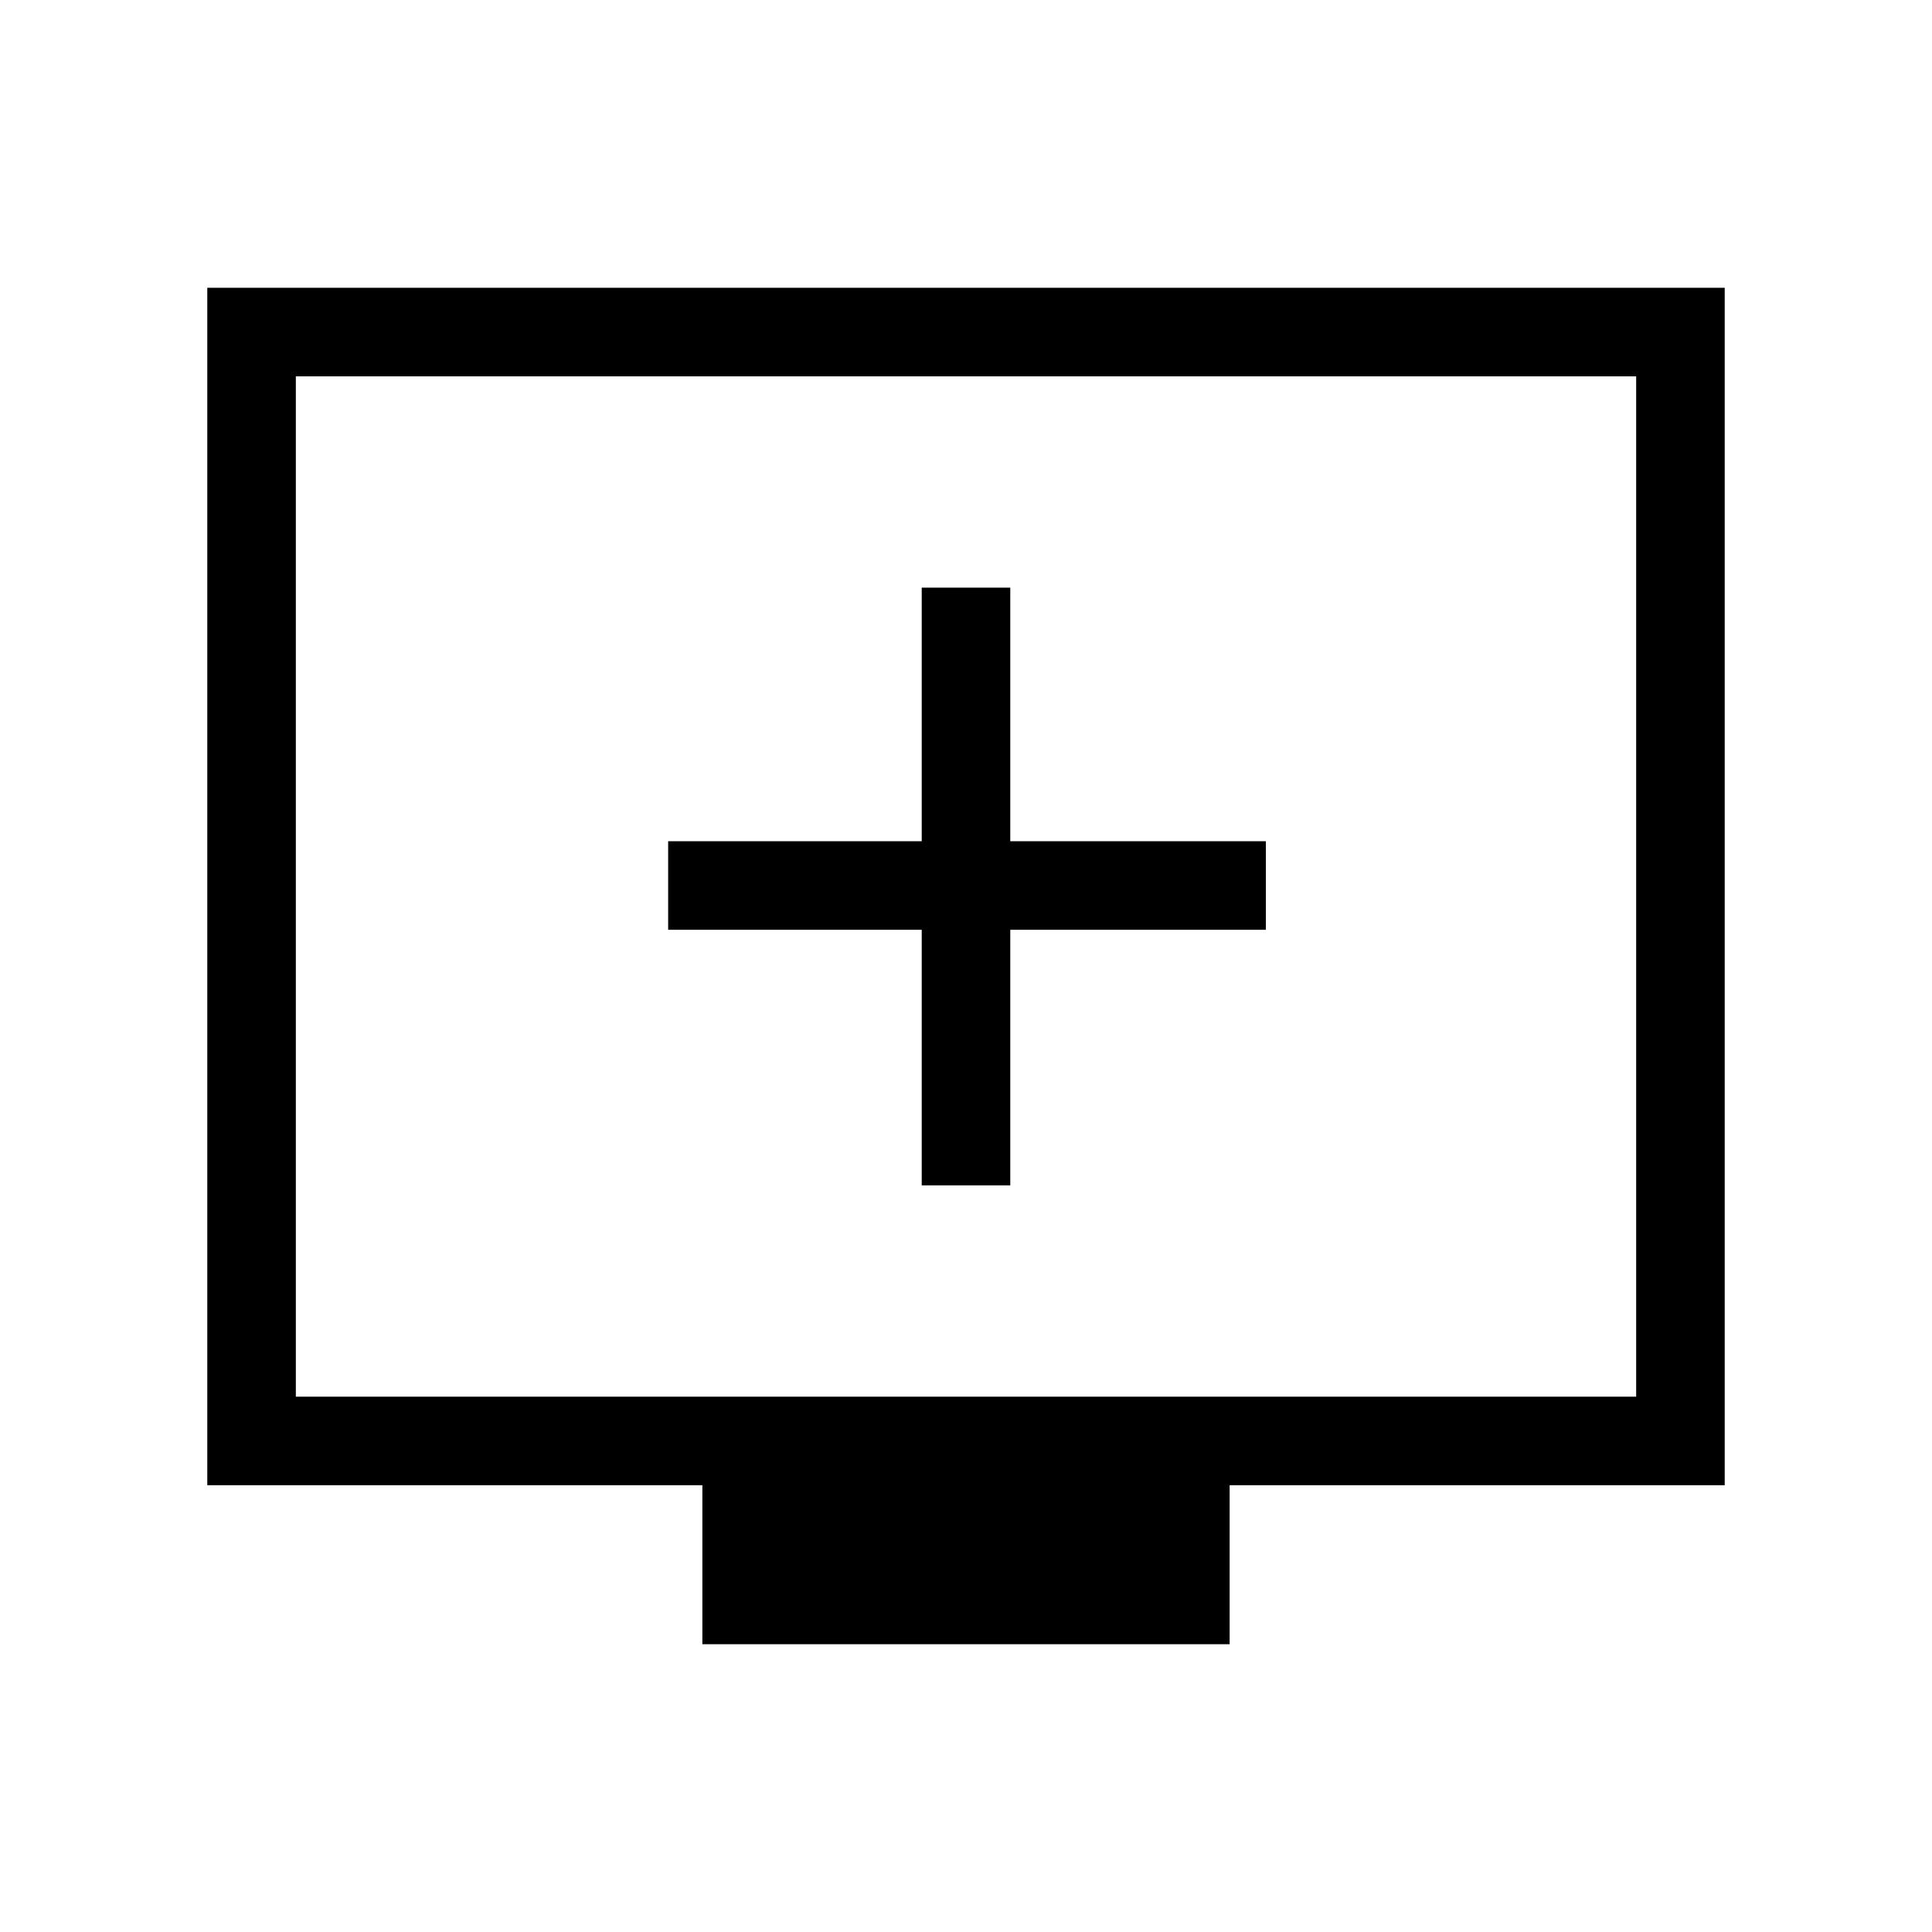 <svg xmlns="http://www.w3.org/2000/svg" height="48" width="48"><path d="M22.9 29.45H25.1V23.1H31.45V20.9H25.1V14.6H22.9V20.9H16.6V23.1H22.9ZM17.45 40.85V36.9H5.15V7.15H42.85V36.9H30.55V40.85ZM7.35 34.7H40.65V9.35H7.35ZM7.35 34.7V9.35V34.7Z"/></svg>